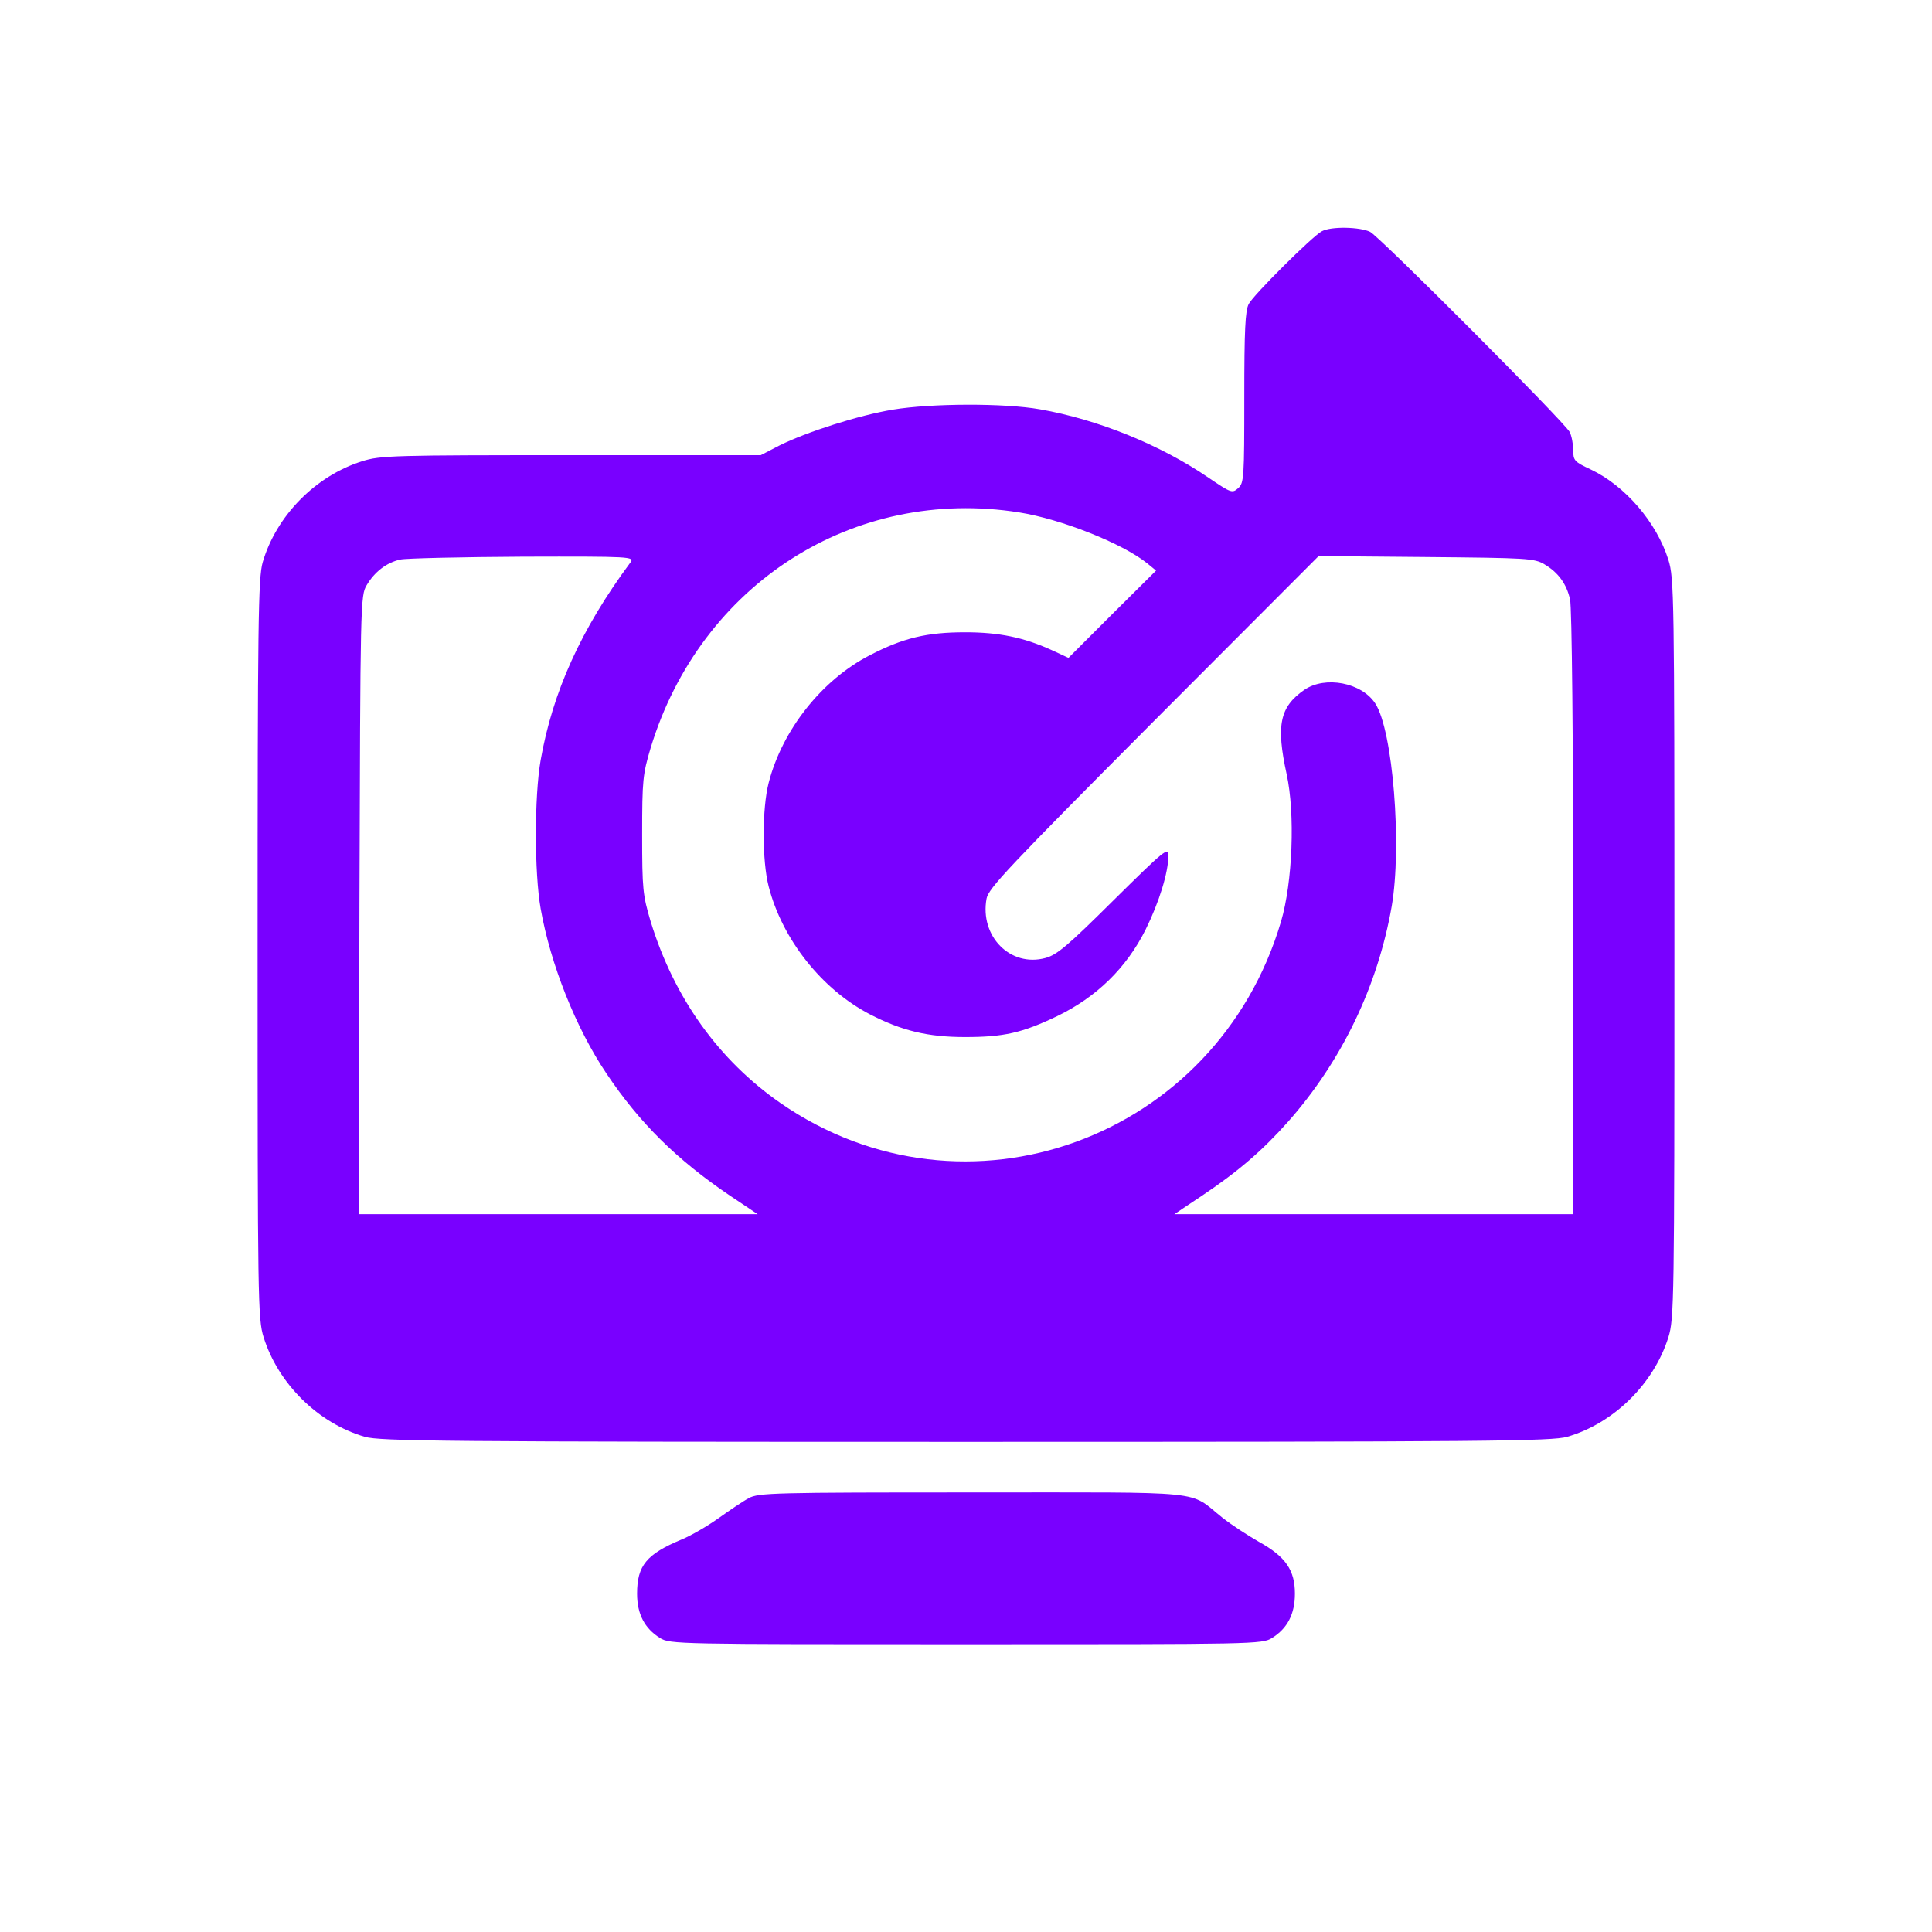 <svg width="45" height="45" viewBox="0 0 45 45" fill="none" xmlns="http://www.w3.org/2000/svg">
<path d="M30.787 5.387C30.558 5.512 29.203 6.86 29.085 7.081C29.004 7.236 28.982 7.685 28.982 9.261C28.982 11.117 28.975 11.25 28.842 11.368C28.702 11.493 28.68 11.486 28.157 11.132C27.03 10.359 25.564 9.769 24.224 9.534C23.384 9.386 21.69 9.394 20.798 9.541C19.995 9.674 18.802 10.057 18.161 10.373L17.719 10.602H13.3C9.175 10.602 8.858 10.609 8.438 10.742C7.355 11.081 6.435 12.009 6.118 13.099C6.015 13.46 6 14.469 6 22.1C6 30.328 6.007 30.719 6.14 31.146C6.479 32.229 7.407 33.149 8.497 33.466C8.858 33.569 10.302 33.584 22.5 33.584C34.698 33.584 36.142 33.569 36.503 33.466C37.593 33.149 38.521 32.229 38.86 31.146C38.993 30.719 39 30.328 39 22.093C39 13.858 38.993 13.467 38.86 13.04C38.587 12.171 37.858 11.316 37.048 10.933C36.672 10.757 36.643 10.727 36.643 10.484C36.643 10.344 36.606 10.152 36.562 10.064C36.444 9.836 32.157 5.534 31.914 5.401C31.678 5.284 31 5.269 30.787 5.387ZM23.738 11.935C24.717 12.09 26.146 12.657 26.721 13.121L26.927 13.29L25.903 14.307L24.887 15.323L24.489 15.139C23.841 14.845 23.266 14.727 22.478 14.727C21.587 14.727 21.034 14.859 20.253 15.265C19.141 15.839 18.22 17.003 17.904 18.233C17.749 18.83 17.749 20.052 17.904 20.649C18.22 21.879 19.141 23.043 20.261 23.625C21.005 24.008 21.609 24.155 22.478 24.155C23.377 24.155 23.804 24.06 24.621 23.669C25.535 23.227 26.235 22.55 26.684 21.651C27.001 21.01 27.214 20.318 27.214 19.927C27.214 19.721 27.119 19.802 25.94 20.966C24.864 22.034 24.621 22.24 24.349 22.314C23.531 22.535 22.817 21.806 22.979 20.929C23.023 20.693 23.494 20.192 26.868 16.804L30.713 12.952L33.218 12.974C35.567 12.996 35.737 13.003 35.972 13.143C36.297 13.335 36.488 13.6 36.569 13.961C36.613 14.123 36.643 17.32 36.643 21.261V28.28H31.995H27.354L28.003 27.846C28.85 27.279 29.417 26.785 29.999 26.13C31.258 24.708 32.091 22.962 32.415 21.113C32.658 19.699 32.444 17.01 32.032 16.384C31.715 15.898 30.868 15.736 30.382 16.067C29.807 16.465 29.719 16.892 29.969 18.034C30.168 18.948 30.109 20.546 29.837 21.467C28.334 26.542 22.478 28.663 18.183 25.695C16.74 24.693 15.701 23.242 15.156 21.467C14.972 20.848 14.957 20.715 14.957 19.441C14.957 18.167 14.972 18.034 15.156 17.416C16.32 13.6 19.885 11.324 23.738 11.935ZM14.685 13.099C13.528 14.661 12.873 16.119 12.593 17.703C12.445 18.55 12.445 20.325 12.593 21.165C12.821 22.454 13.41 23.942 14.125 25.003C14.898 26.159 15.767 27.013 16.997 27.846L17.646 28.28H12.998H8.357L8.372 21.076C8.394 14.034 8.394 13.872 8.541 13.629C8.725 13.32 8.998 13.106 9.322 13.033C9.462 13.003 10.744 12.974 12.18 12.966C14.707 12.959 14.78 12.966 14.685 13.099Z" fill="#7900FF"/>
<path d="M17.44 34.895C17.314 34.961 16.998 35.175 16.74 35.359C16.482 35.543 16.092 35.771 15.871 35.86C15.06 36.199 14.839 36.464 14.839 37.119C14.839 37.598 15.016 37.929 15.37 38.151C15.605 38.298 15.76 38.298 22.5 38.298C29.24 38.298 29.395 38.298 29.63 38.151C29.984 37.929 30.161 37.598 30.161 37.119C30.161 36.574 29.947 36.257 29.321 35.911C29.063 35.764 28.68 35.514 28.474 35.351C27.656 34.703 28.253 34.762 22.647 34.762C18.051 34.762 17.661 34.77 17.44 34.895Z" fill="#7900FF"/>
</svg>
